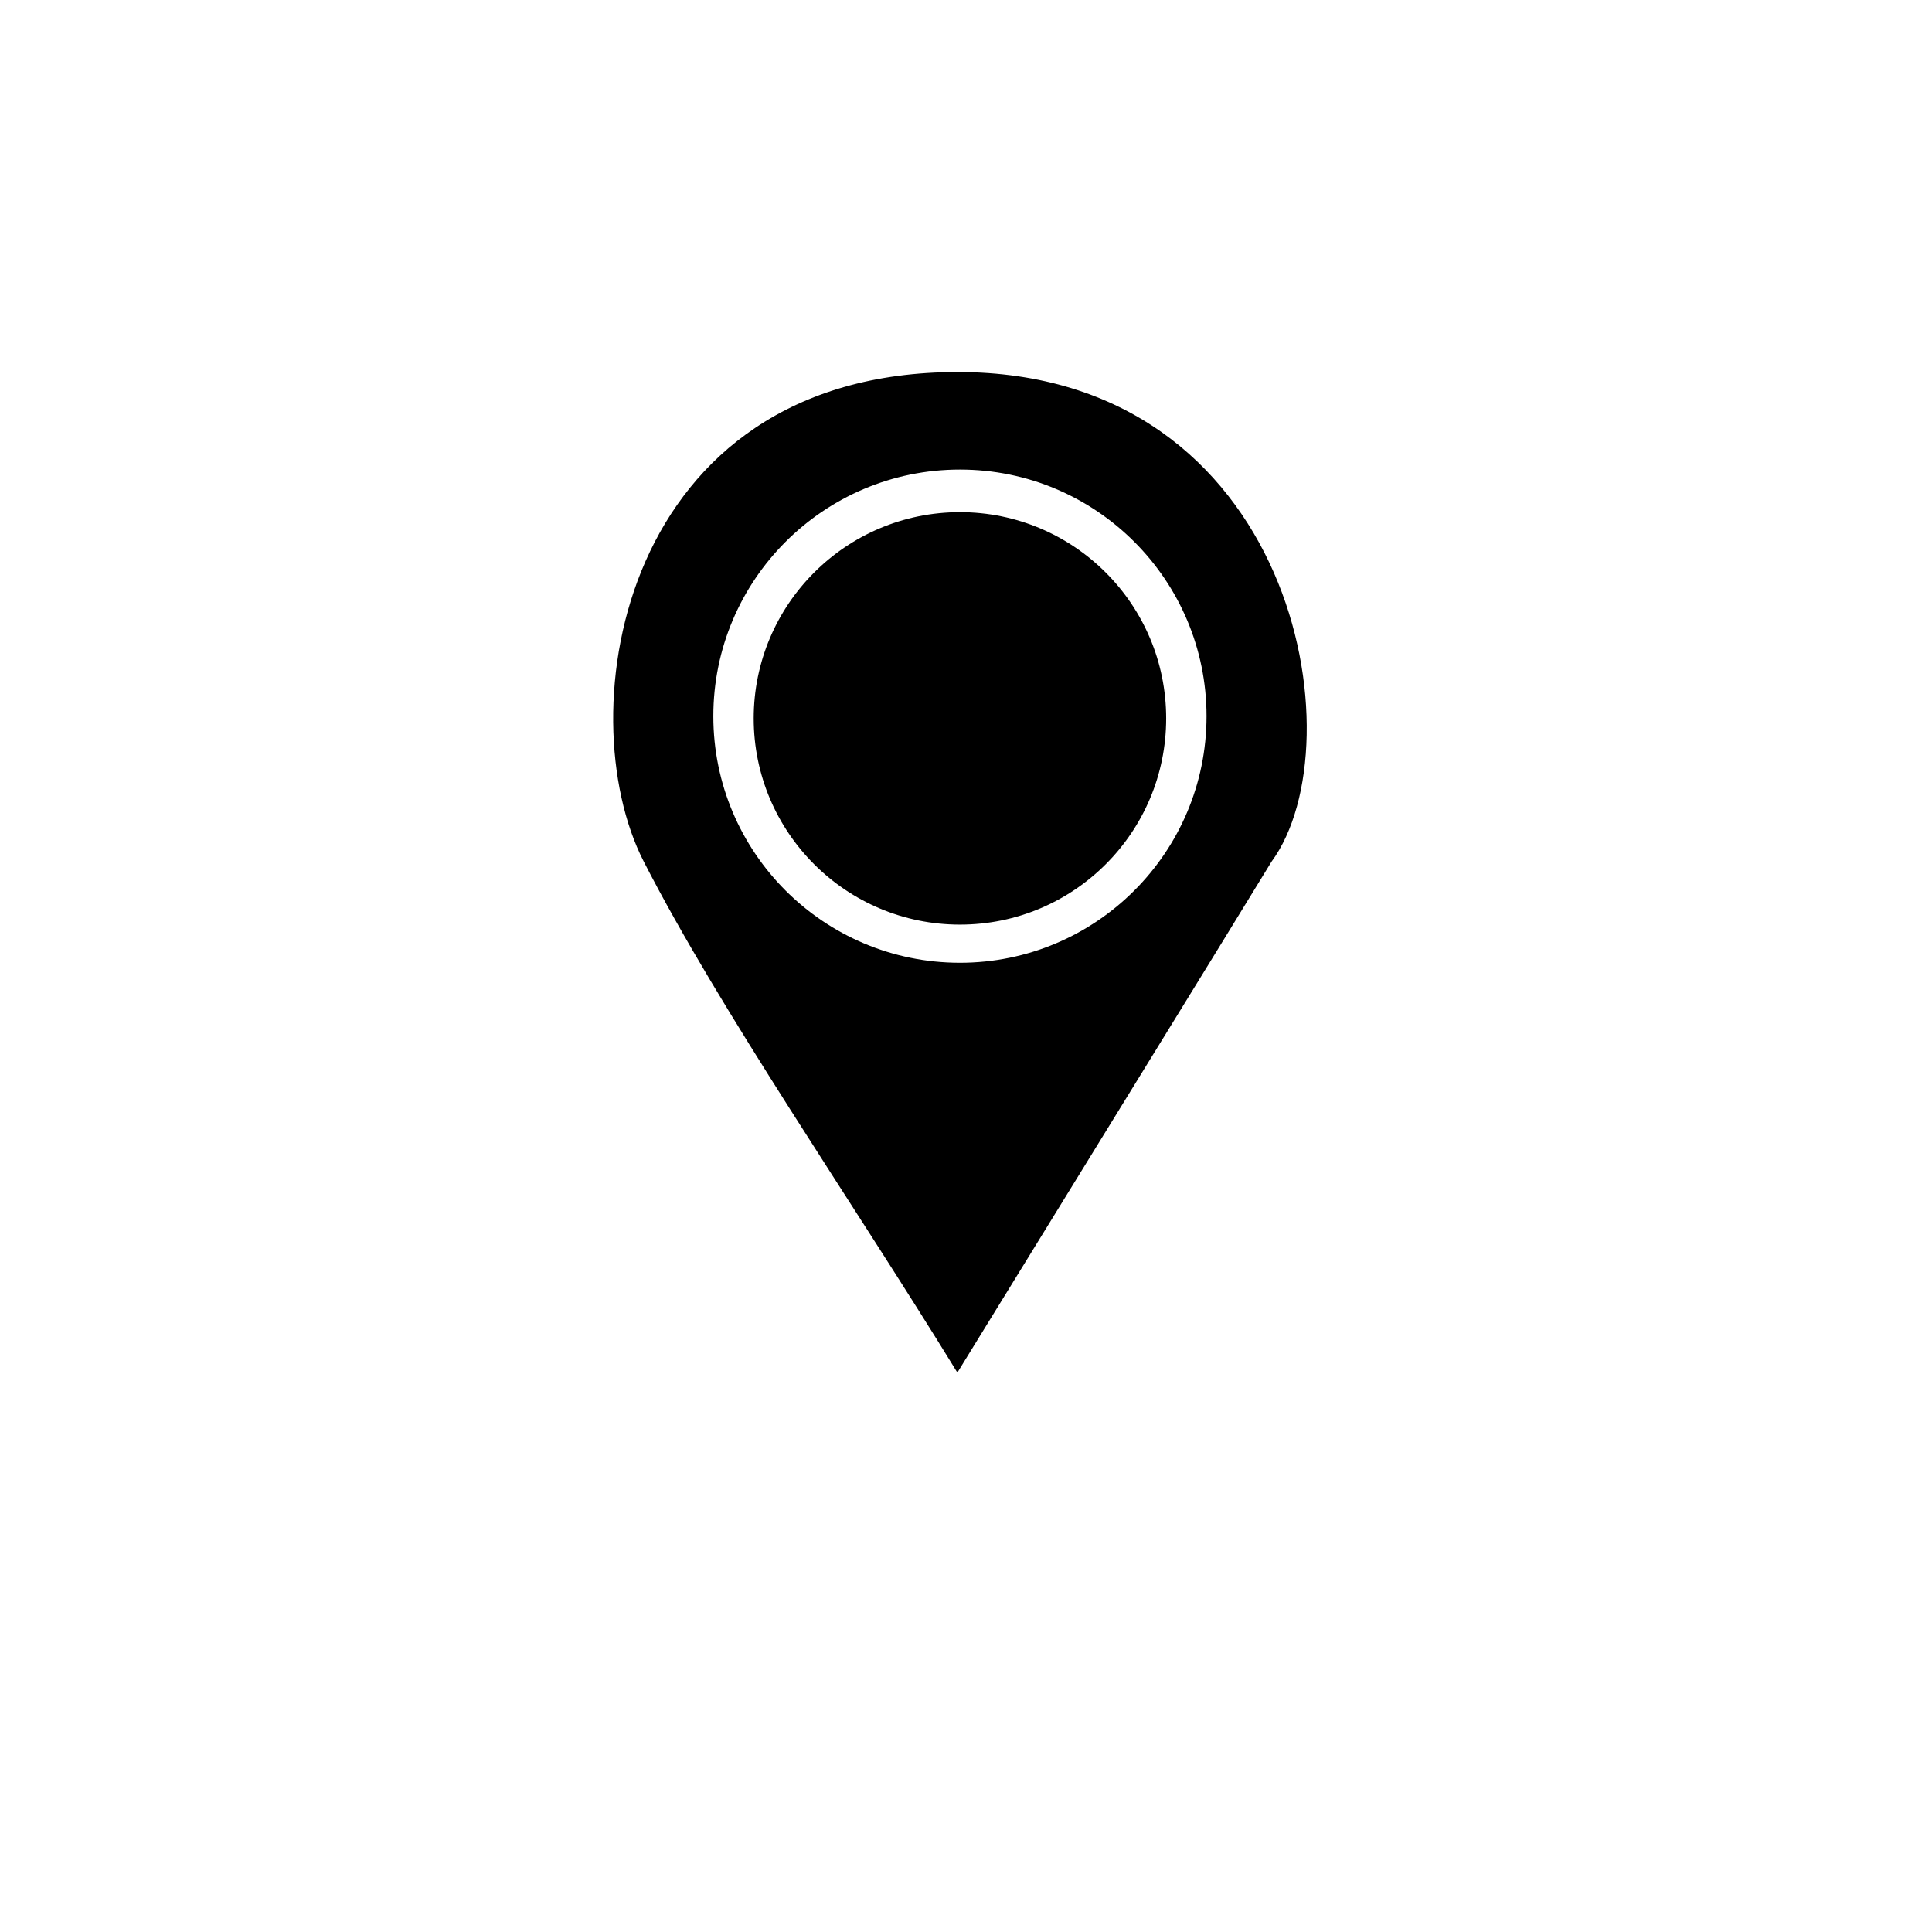 <svg viewBox="0 0 256.00 256.00" enable-background="new 0 0 256.00 256.00" xml:space="preserve"><path fill-opacity="1" fill-rule="evenodd" stroke-width="0.2" stroke-linejoin="round" d="M 127.197,67.863C 142.289,67.863 154.524,80.098 154.524,95.191C 154.524,110.283 142.289,122.518 127.197,122.518C 112.104,122.518 99.869,110.283 99.869,95.191C 99.869,80.098 112.104,67.863 127.197,67.863 Z M 126.856,181.875C 113.001,159.298 95.389,133.861 85.292,114.144C 75.195,94.427 82.22,49.3 126.893,49.3C 171.566,49.3 180.038,98.423 168.487,114.173C 163.642,122.136 140.733,159.308 126.856,181.875 Z M 127.197,62.221C 109.15,62.221 94.521,76.851 94.521,94.897C 94.521,112.943 109.15,127.572 127.197,127.572C 145.243,127.572 159.872,112.943 159.872,94.897C 159.872,76.851 145.243,62.221 127.197,62.221 Z "></path></svg>
